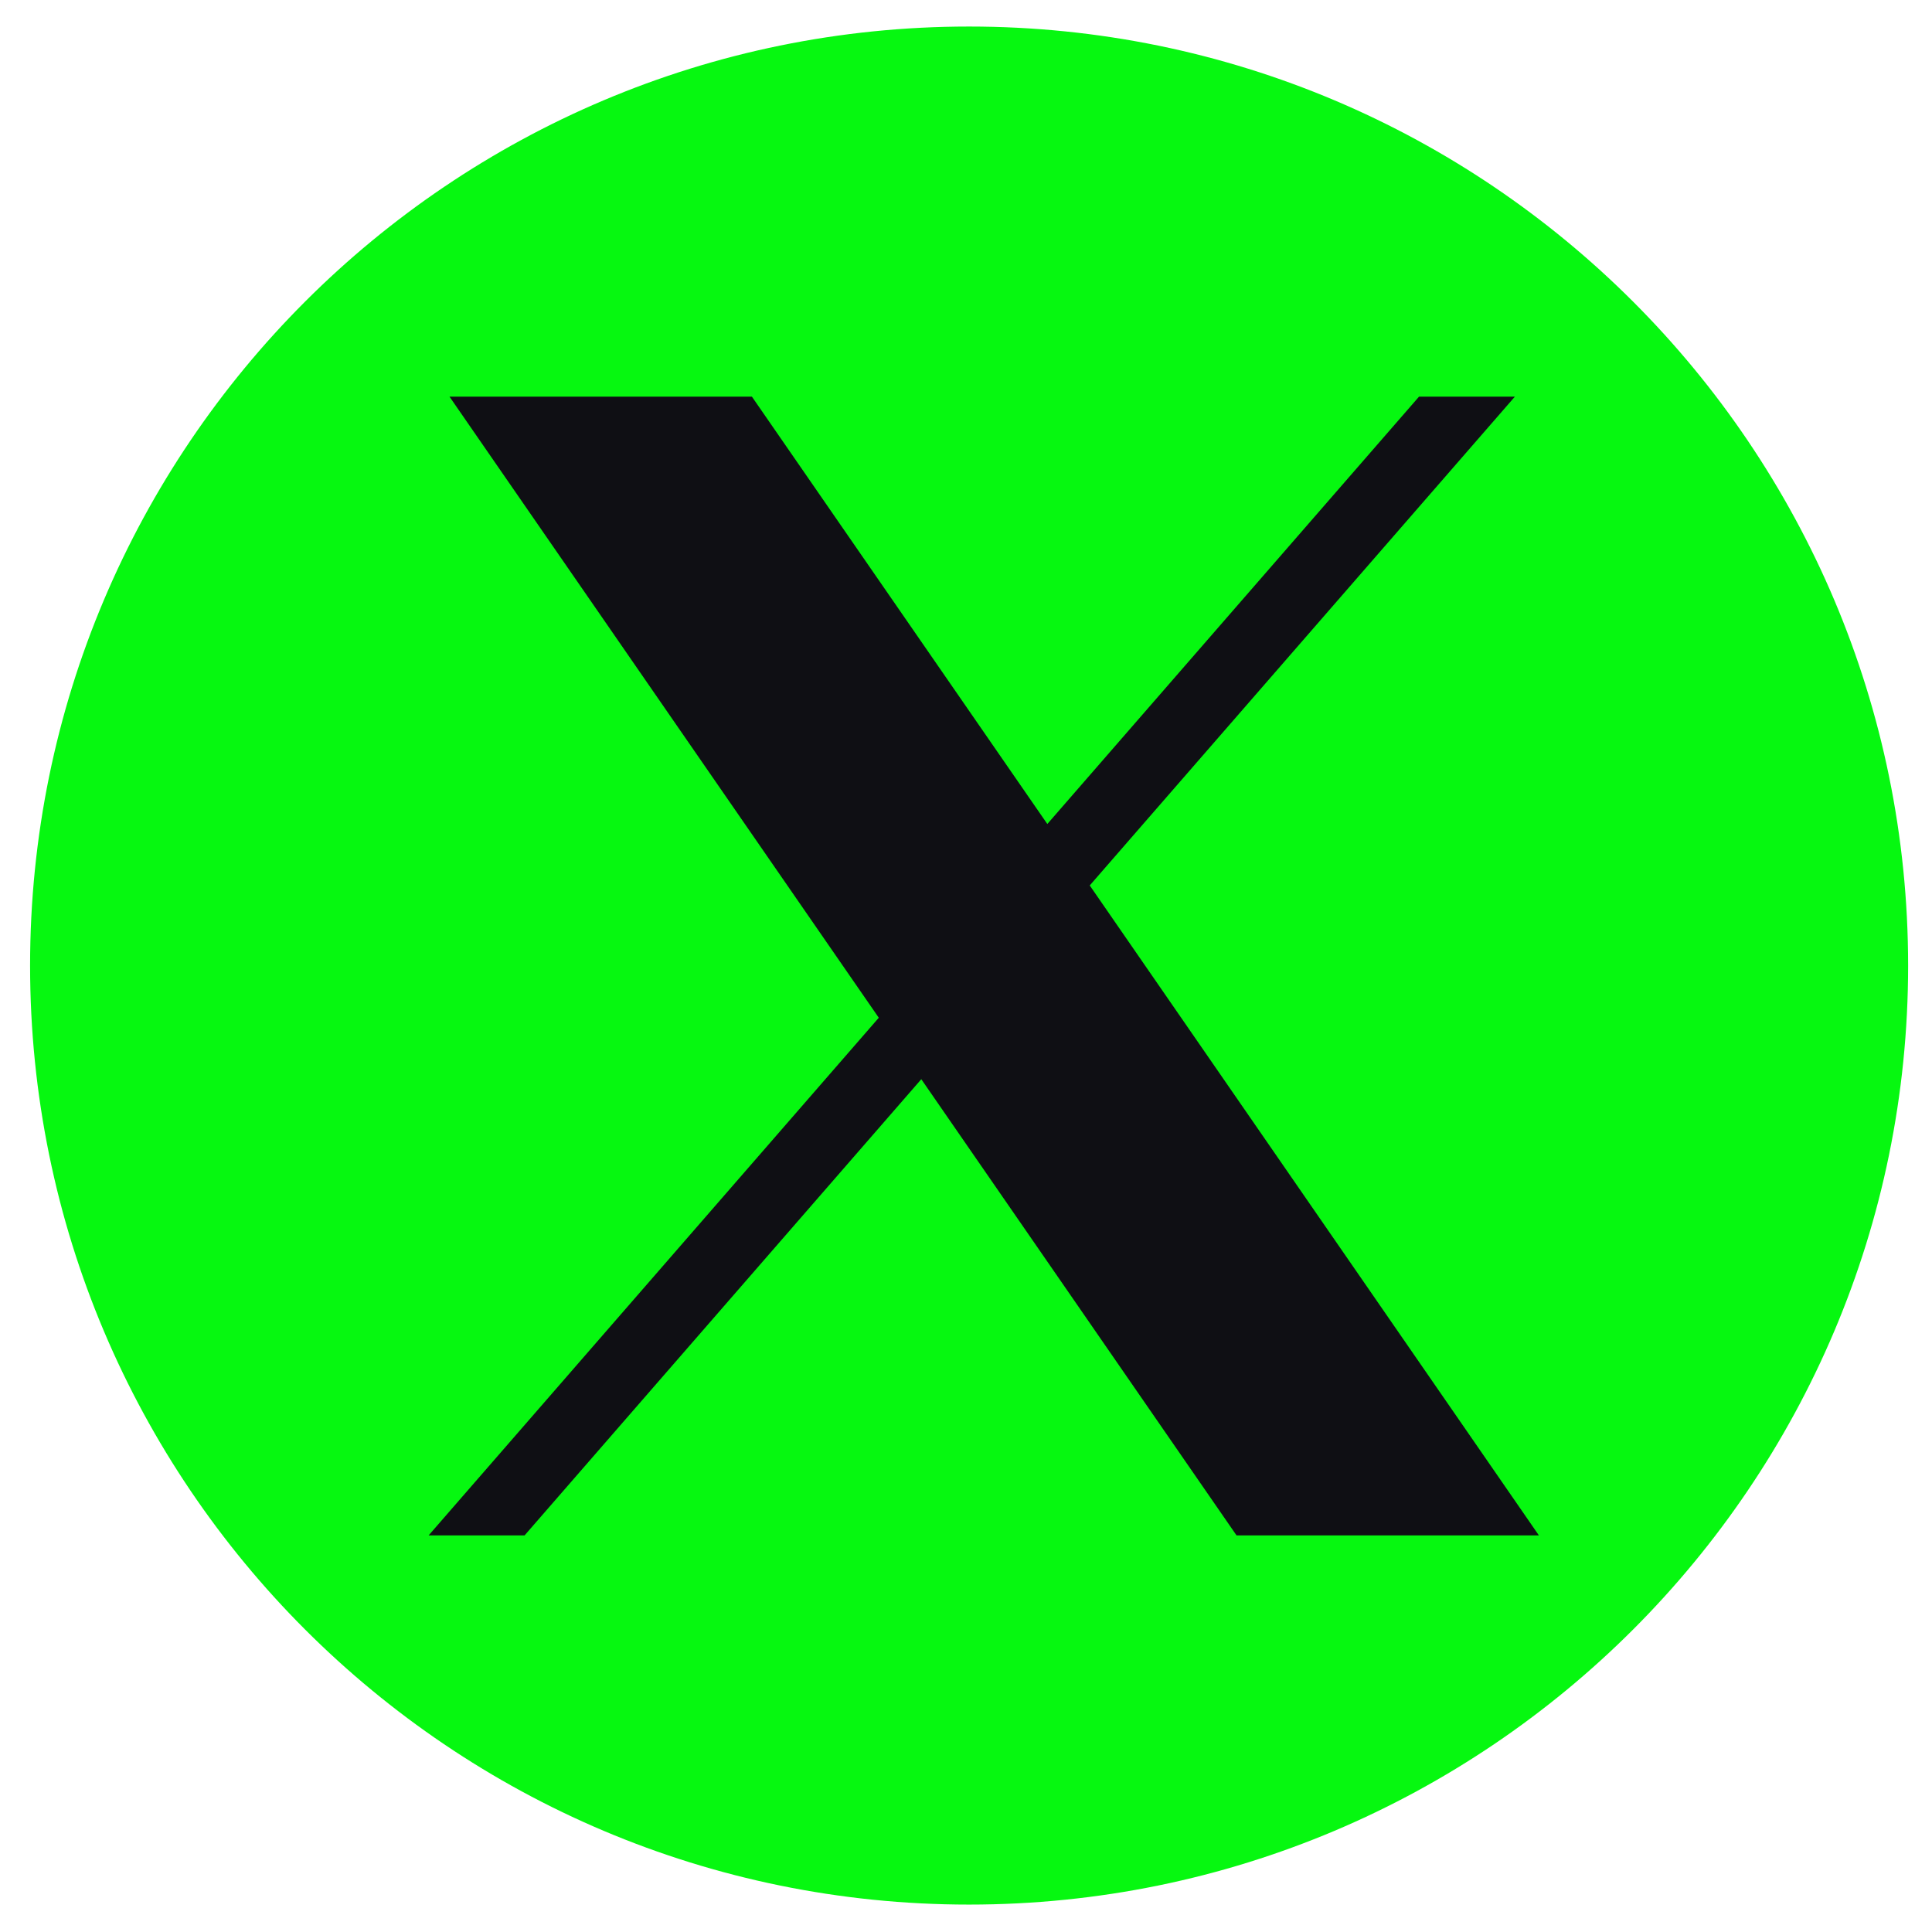 <svg width="42" height="42" fill="none" xmlns="http://www.w3.org/2000/svg"><path d="M21.067 41.404c11.274 0 20.414-9.14 20.414-20.413C41.48 9.717 32.34.577 21.067.577 9.793.577.654 9.717.654 20.991c0 11.274 9.14 20.413 20.413 20.413z" fill="#06F810"/><path d="M9.772 8.623l9.332 13.502-9.786 11.253h2.086l8.624-9.917 6.853 9.917h6.573L23.69 19.249l9.242-10.626h-2.084l-8.08 9.29-6.422-9.29H9.772z" fill="#0F0F14"/></svg>